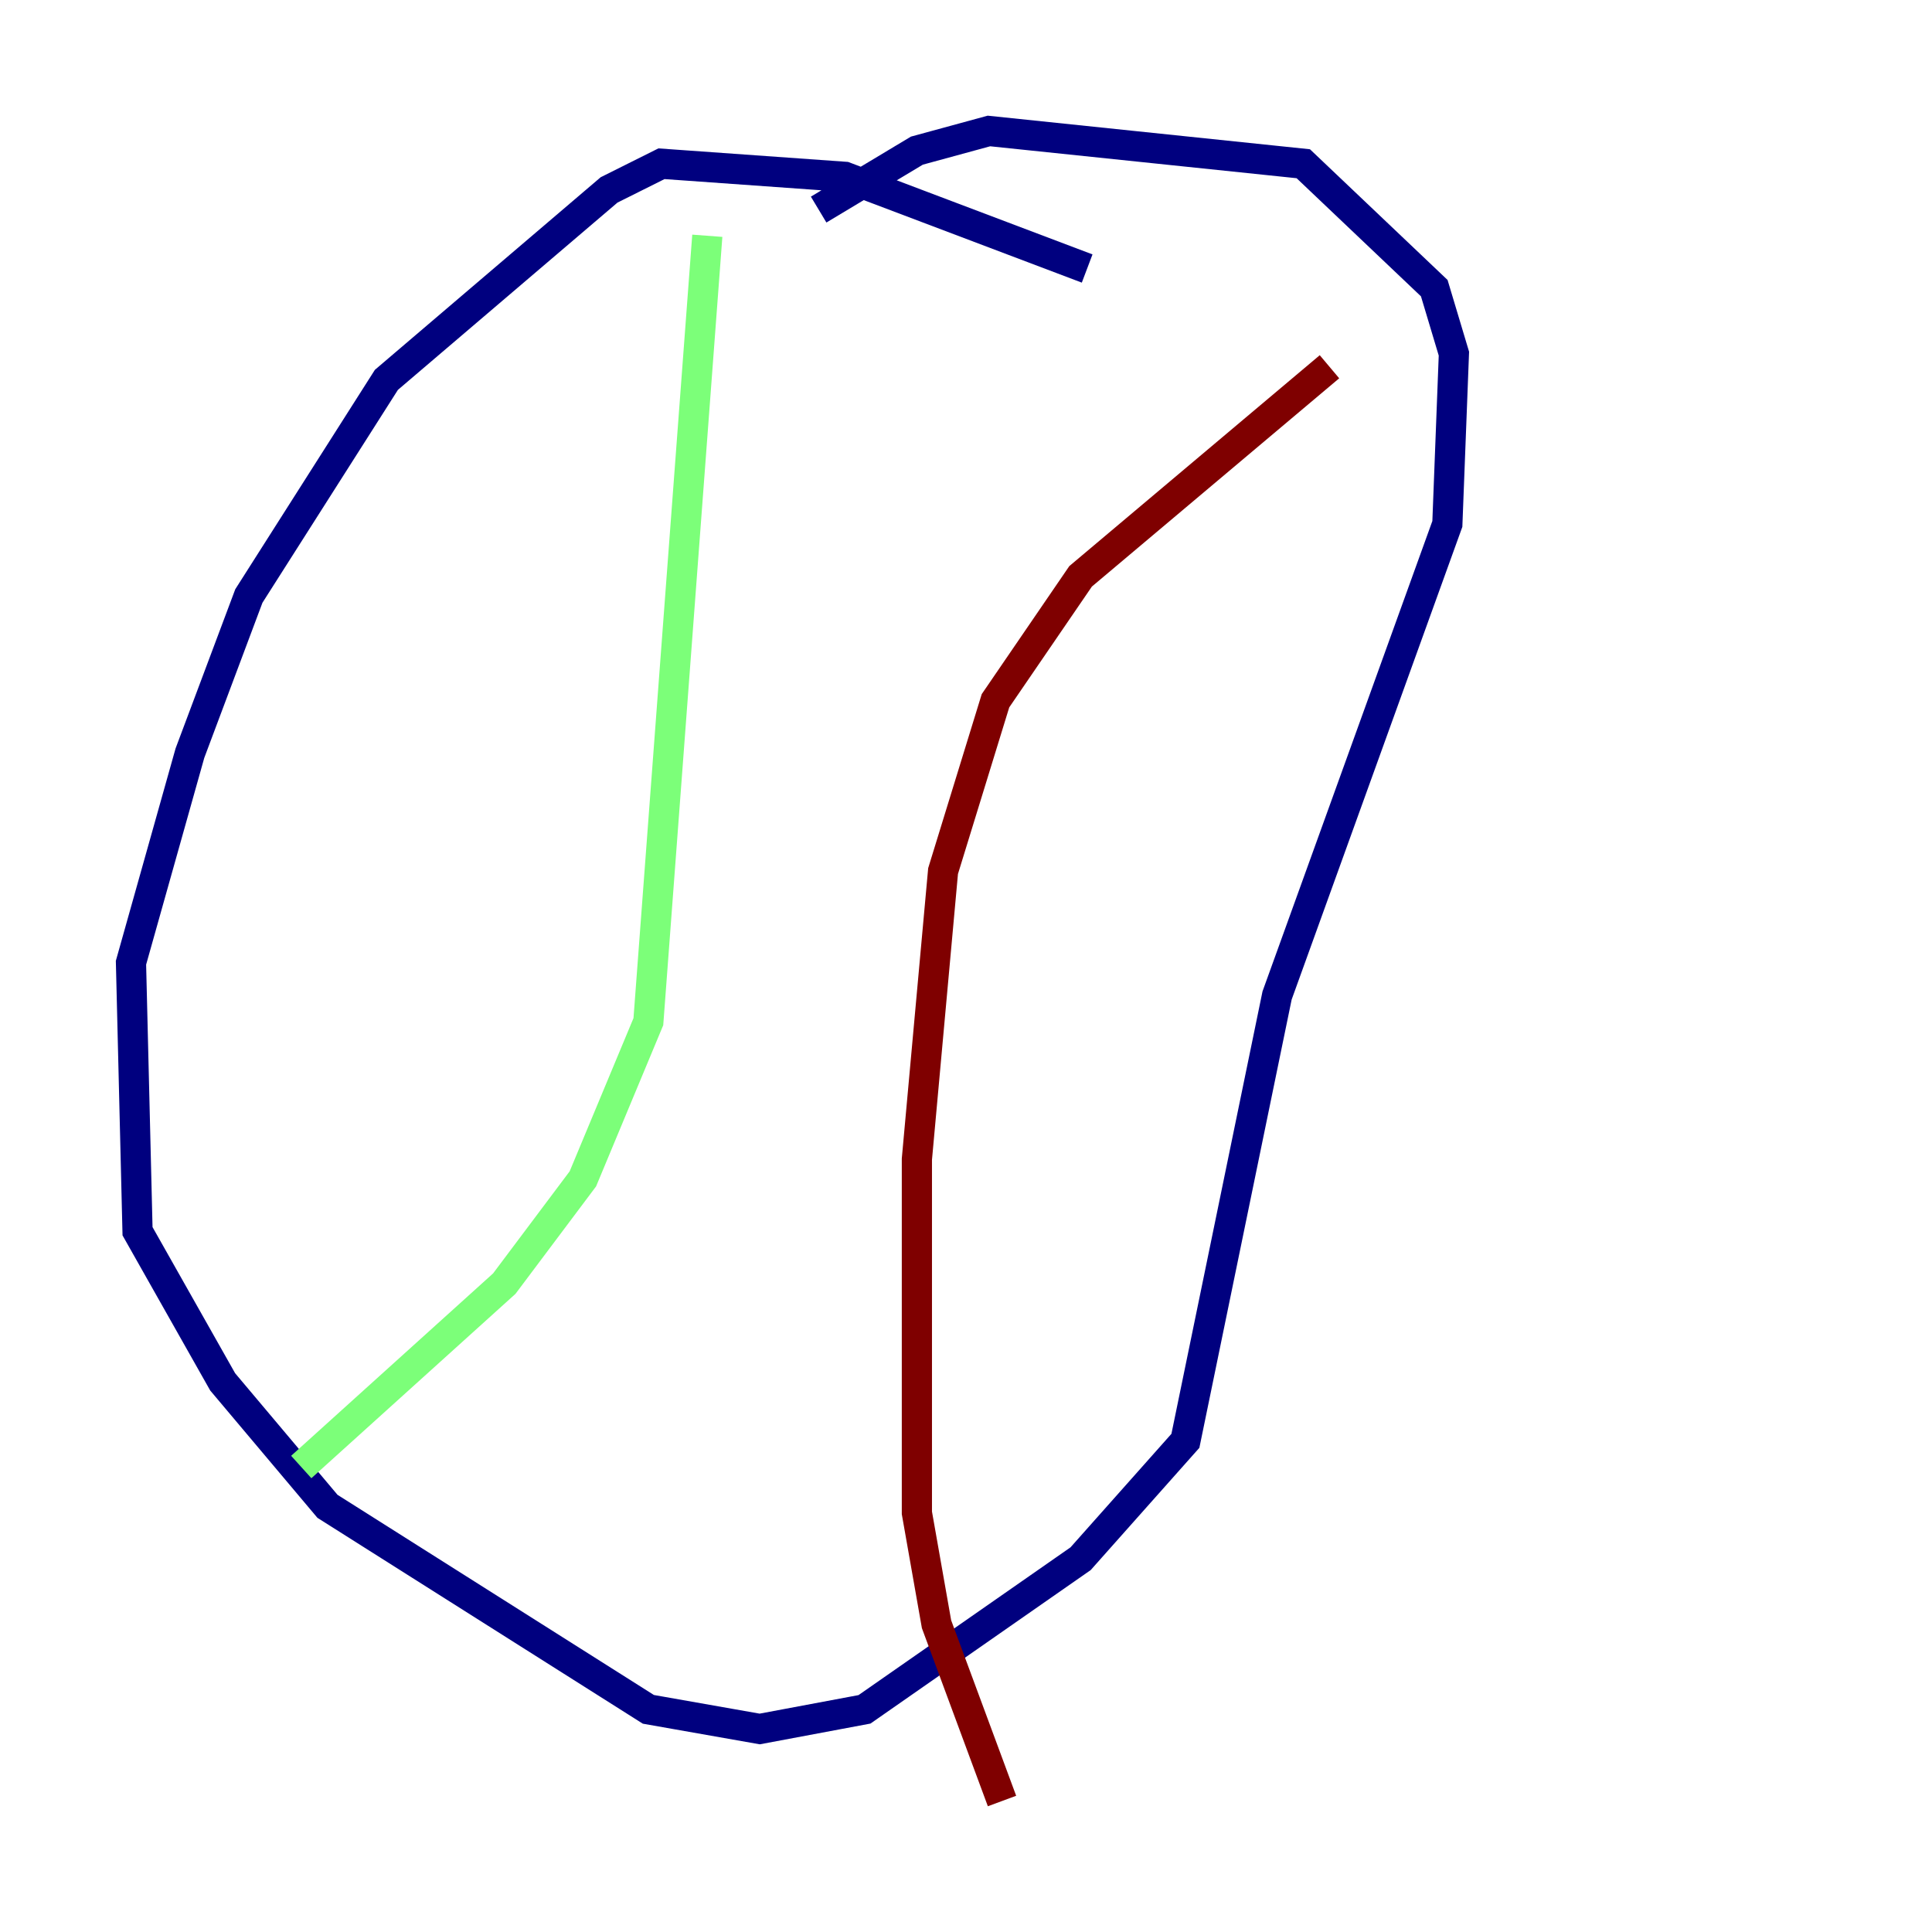 <?xml version="1.0" encoding="utf-8" ?>
<svg baseProfile="tiny" height="128" version="1.2" viewBox="0,0,128,128" width="128" xmlns="http://www.w3.org/2000/svg" xmlns:ev="http://www.w3.org/2001/xml-events" xmlns:xlink="http://www.w3.org/1999/xlink"><defs /><polyline fill="none" points="72.027,17.79 55.973,11.715 43.824,10.848 40.352,12.583 25.6,25.166 16.488,39.485 12.583,49.898 8.678,63.783 9.112,81.573 14.752,91.552 21.695,99.797 42.956,113.248 50.332,114.549 57.275,113.248 71.593,103.268 78.536,95.458 84.61,65.953 95.891,34.712 96.325,23.43 95.024,19.091 86.346,10.848 65.519,8.678 60.746,9.98 54.237,13.885" stroke="#00007f" stroke-width="2" /><polyline fill="none" points="46.861,15.62 42.956,67.688 38.617,78.102 33.41,85.044 19.959,97.193" stroke="#7cff79" stroke-width="2" /><polyline fill="none" points="88.081,24.298 71.593,38.183 65.953,46.427 62.481,57.709 60.746,76.8 60.746,100.231 62.047,107.607 66.386,119.322" stroke="#7f0000" stroke-width="2" /></svg>